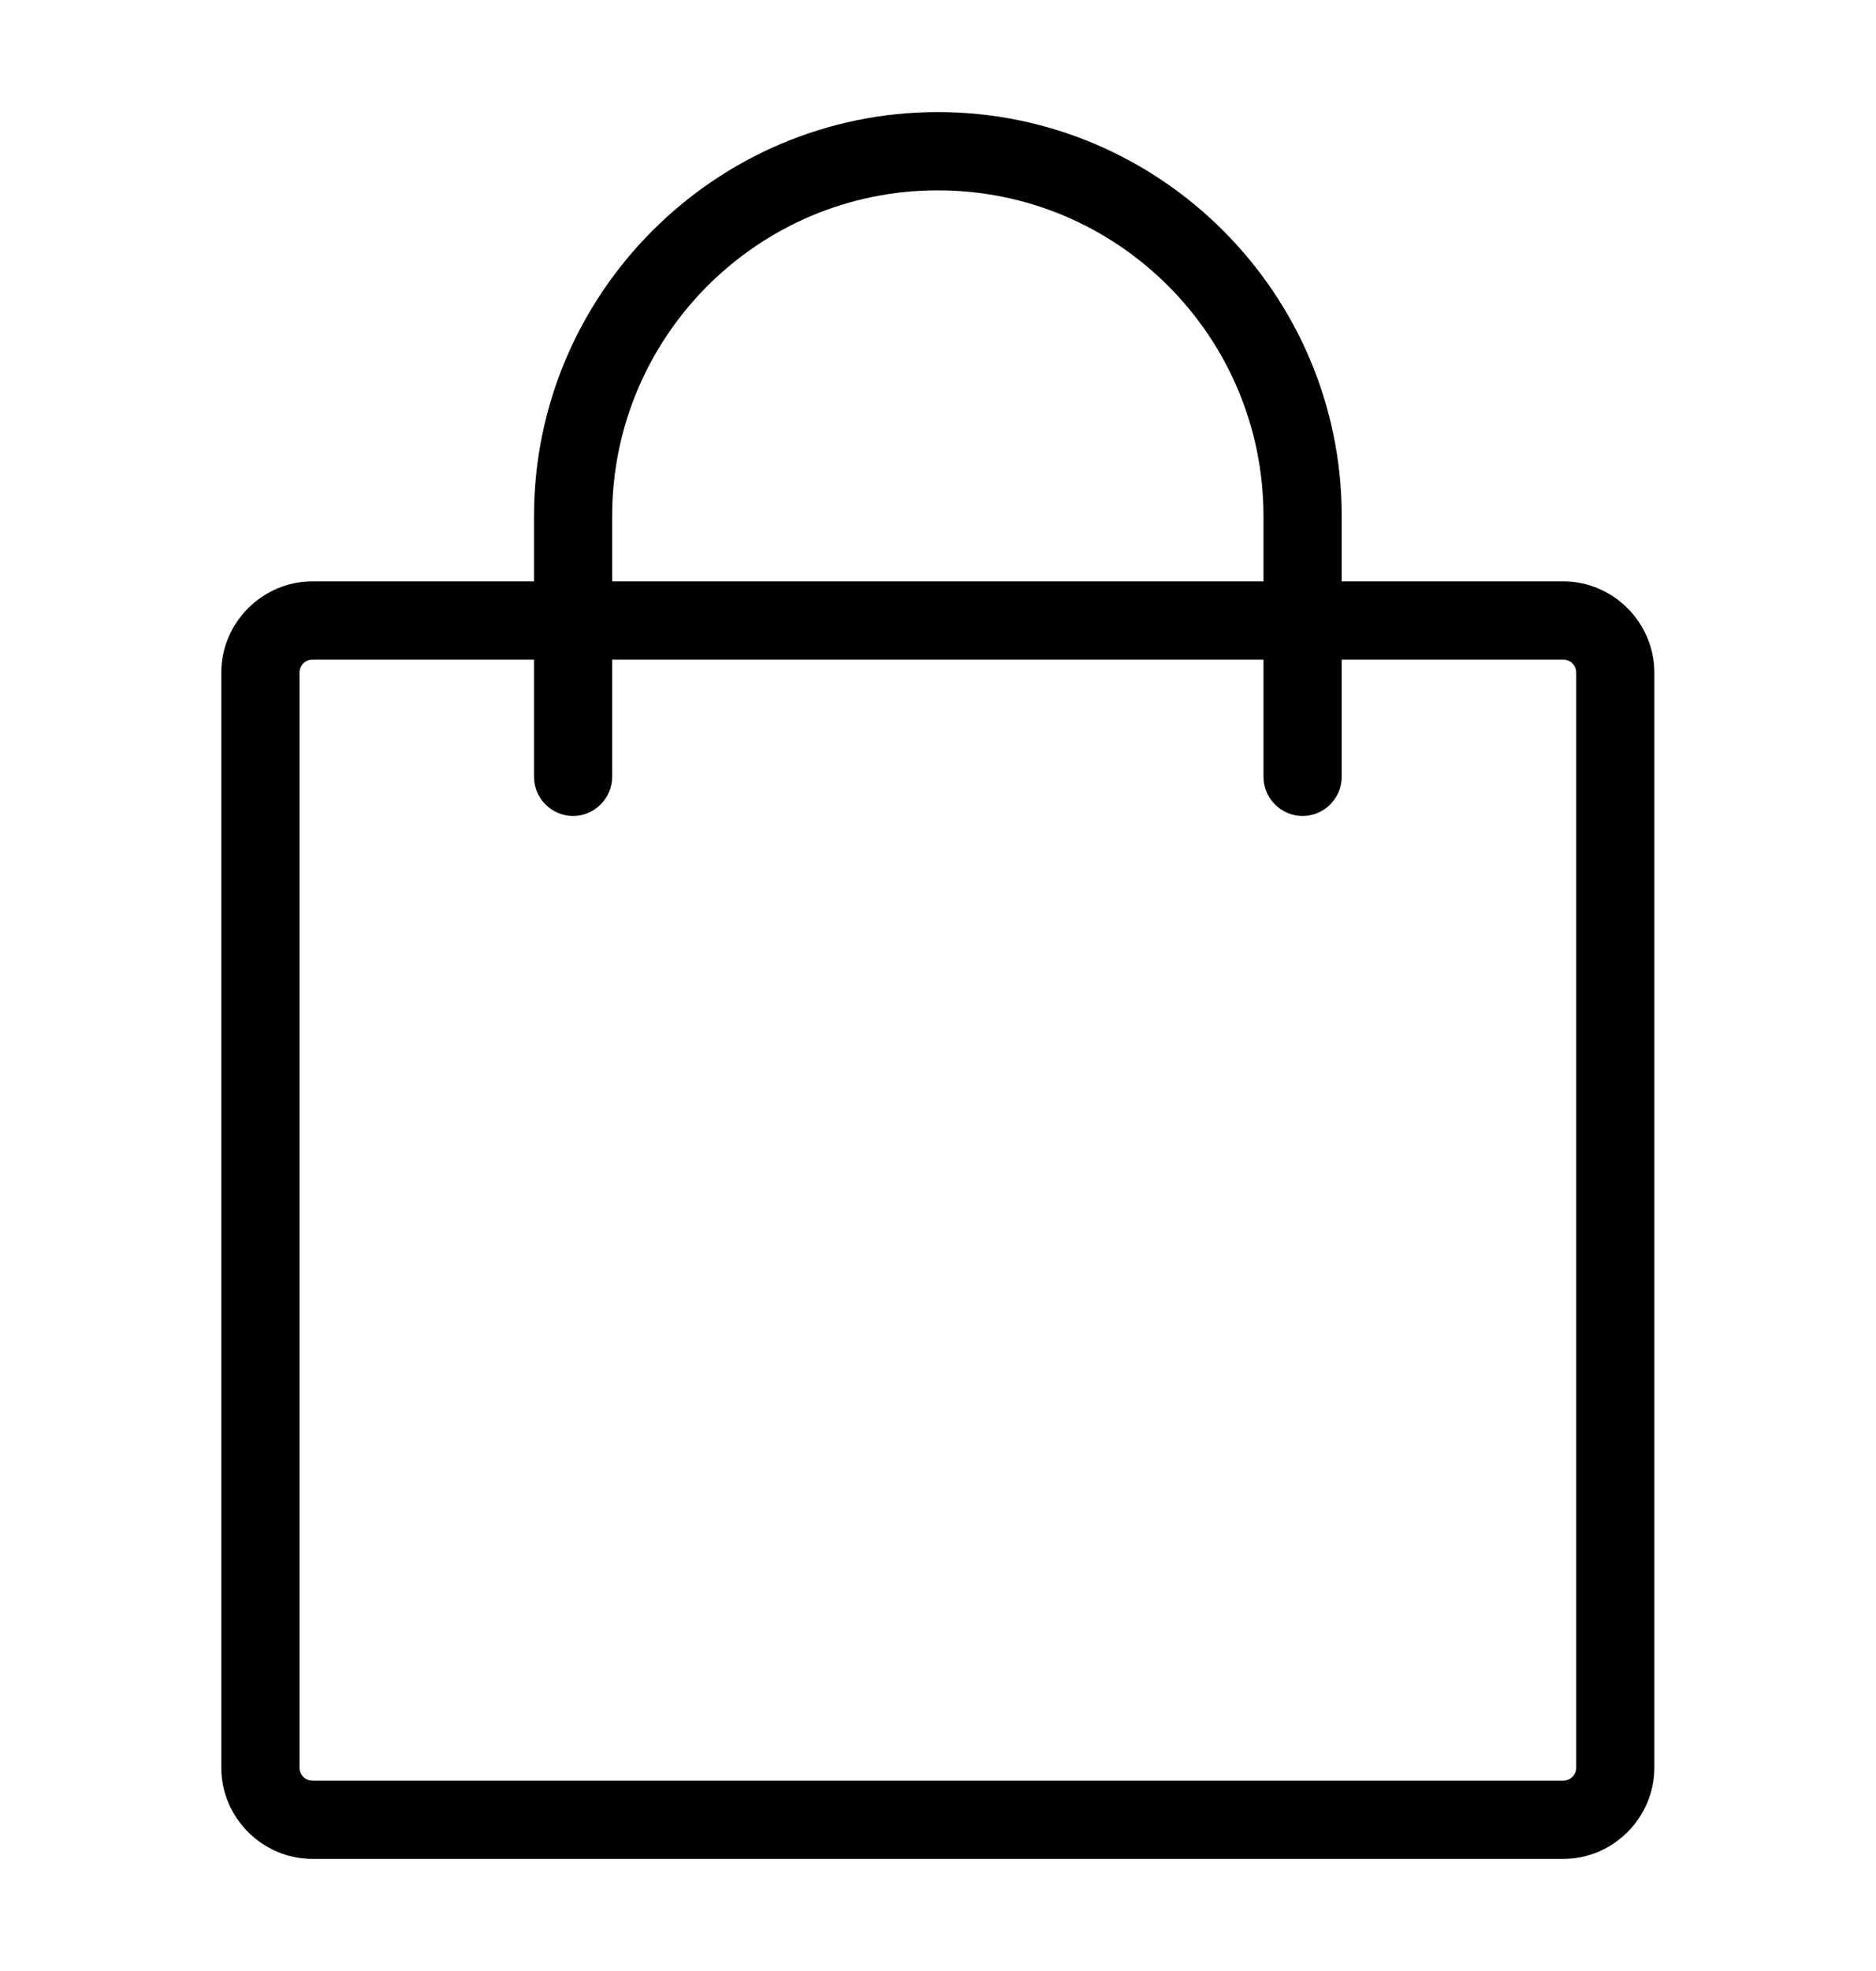<svg width="20" height="21" viewBox="0 0 20 21" fill="none" xmlns="http://www.w3.org/2000/svg">
<path d="M16.665 6.194H14.304V5.5C14.304 3.128 12.37 1.194 9.998 1.194C7.626 1.194 5.693 3.128 5.693 5.5V6.194H3.332C2.798 6.194 2.359 6.633 2.359 7.167V18.833C2.359 19.367 2.798 19.806 3.332 19.806H16.665C17.198 19.806 17.637 19.367 17.637 18.833V7.167C17.637 6.633 17.198 6.194 16.665 6.194ZM6.526 5.5C6.526 3.583 8.082 2.028 9.998 2.028C11.915 2.028 13.47 3.583 13.47 5.5V6.194H6.526V5.5ZM16.804 18.833C16.804 18.911 16.743 18.972 16.665 18.972H3.332C3.254 18.972 3.193 18.911 3.193 18.833V7.167C3.193 7.089 3.254 7.028 3.332 7.028H5.693V8.278C5.693 8.506 5.882 8.694 6.109 8.694C6.337 8.694 6.526 8.506 6.526 8.278V7.028H13.47V8.278C13.47 8.506 13.659 8.694 13.887 8.694C14.115 8.694 14.304 8.506 14.304 8.278V7.028H16.665C16.743 7.028 16.804 7.089 16.804 7.167V18.833Z" fill="black"/>
</svg>
